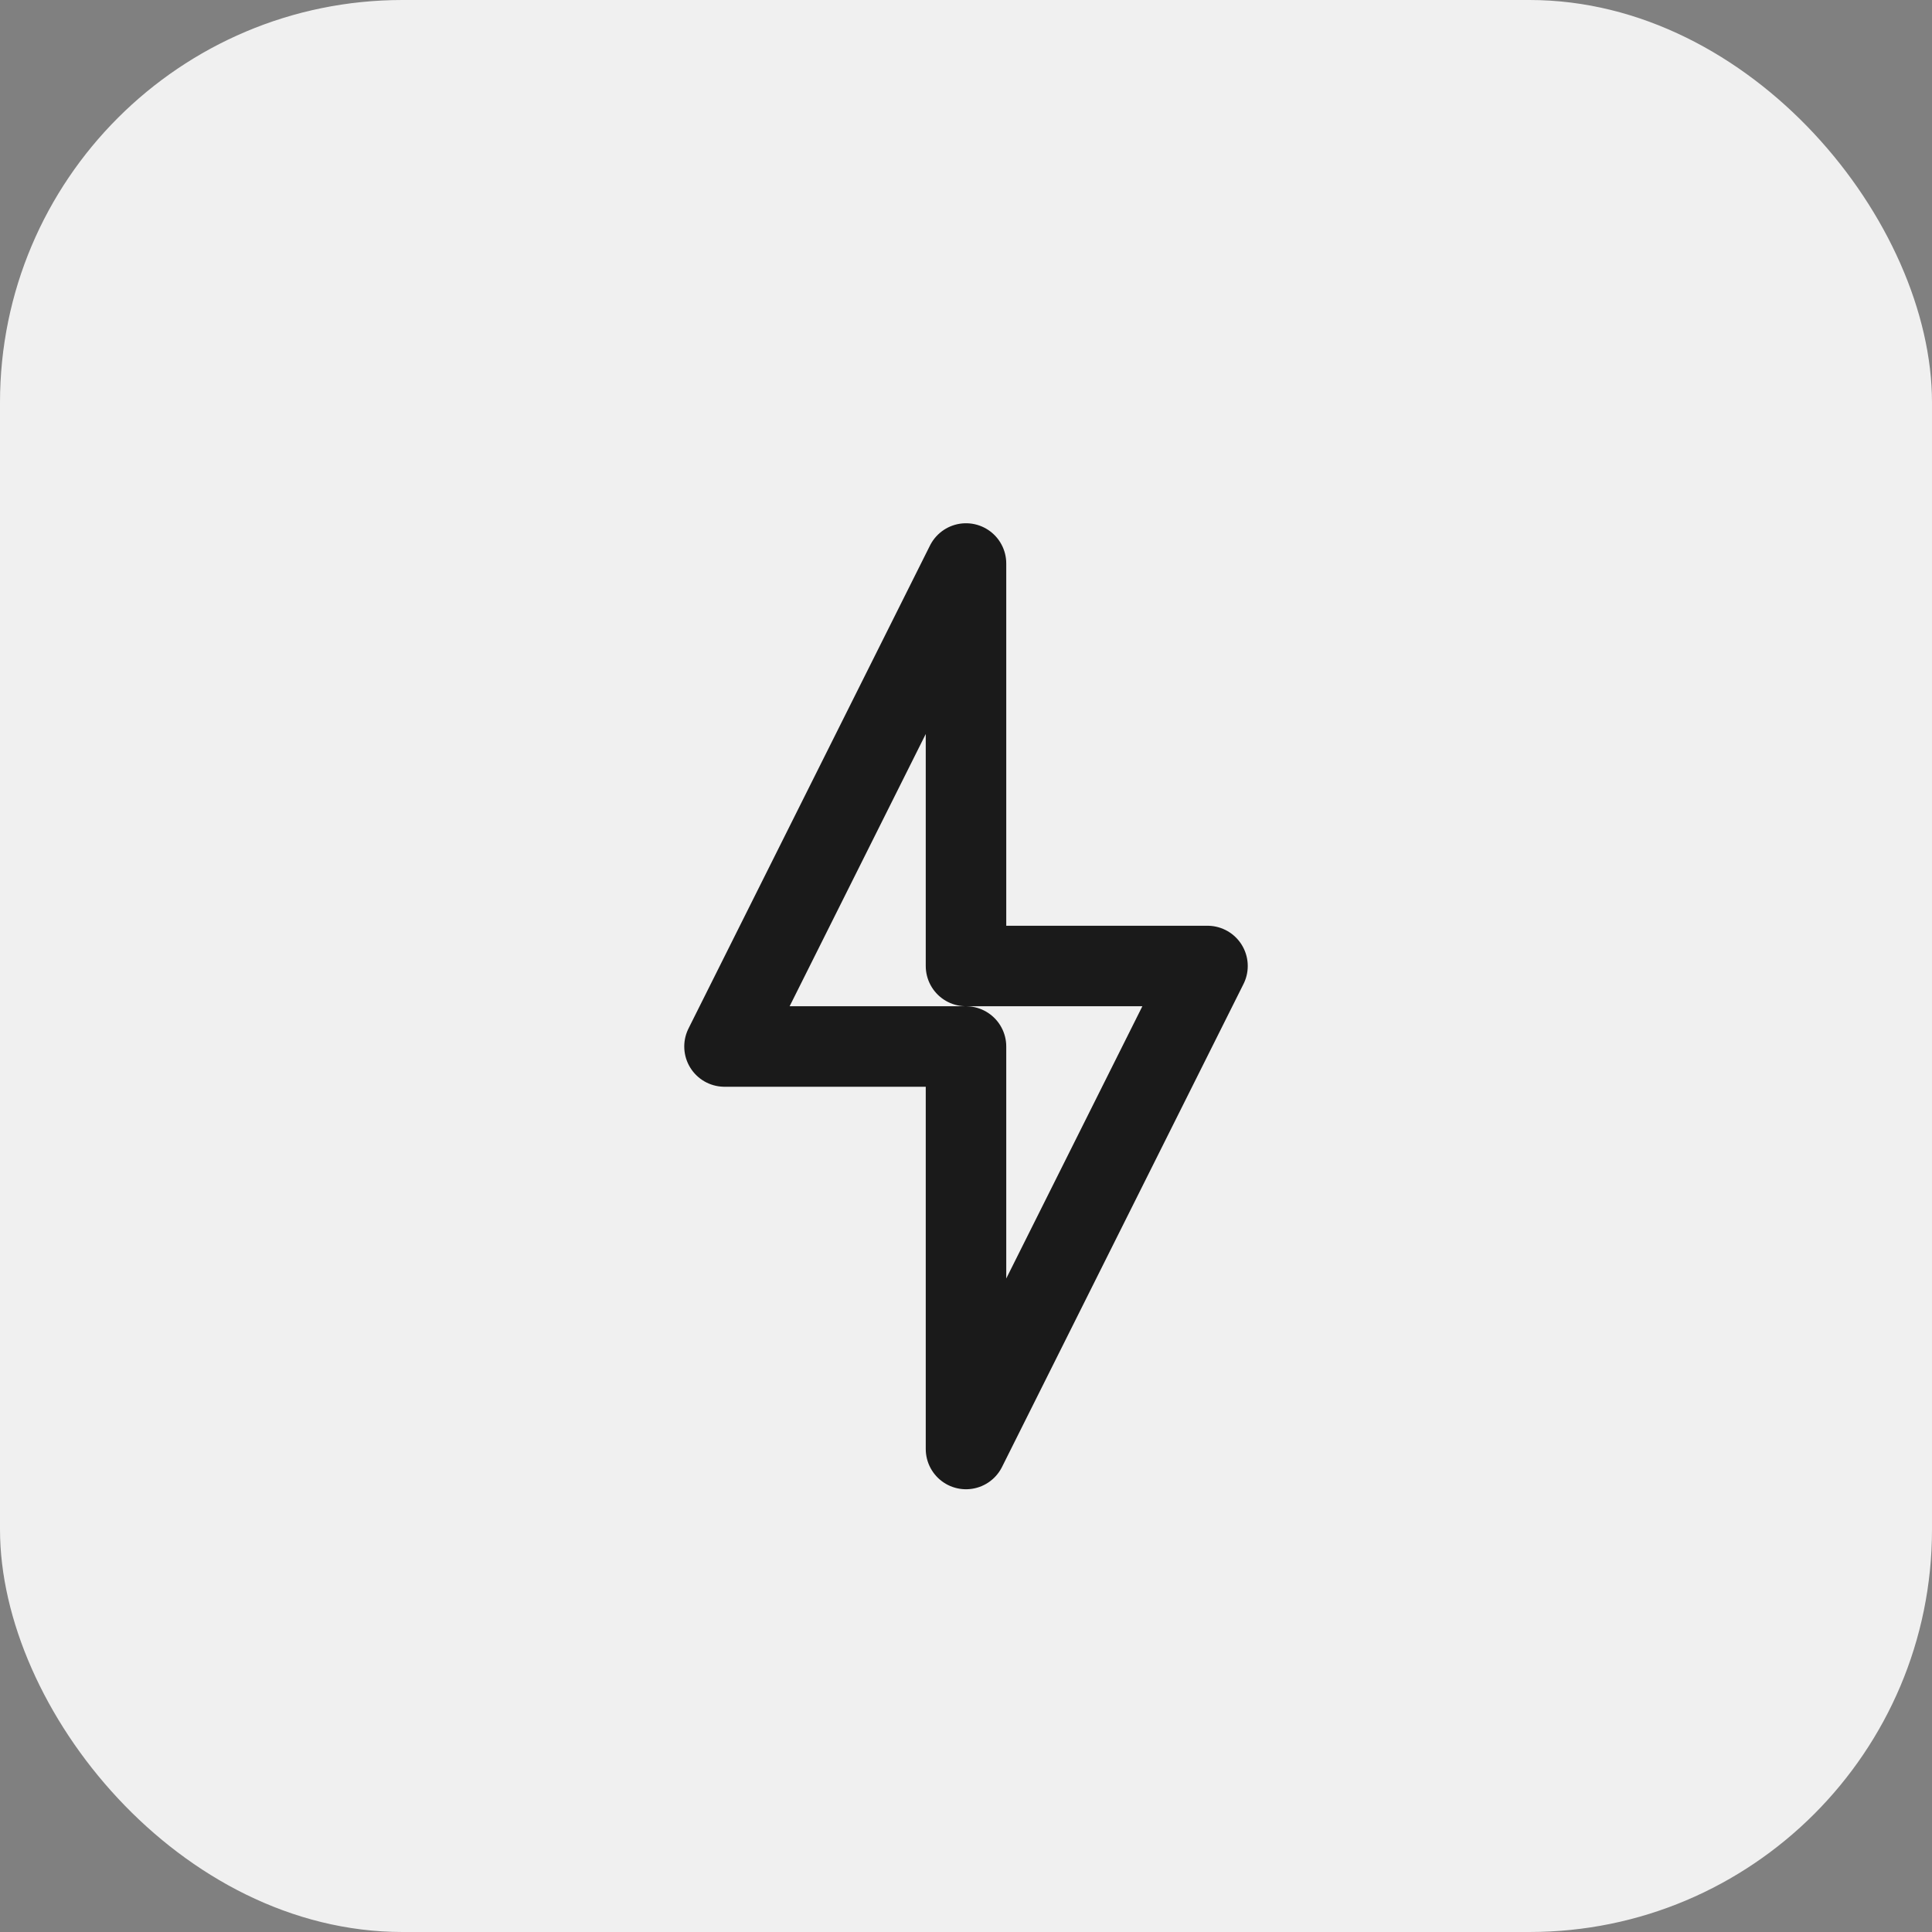 <svg width="48" height="48" viewBox="0 0 48 48" fill="none" xmlns="http://www.w3.org/2000/svg">
  <rect x="0" y="0" width="48" height="48" fill="#808080" stroke="none"/>
  <!-- Container background -->
  <rect width="48" height="48" rx="10" fill="#f0f0f0"/>
  
  <!-- Lightning bolt icon (centered) -->
  <g transform="translate(16, 12)">
    <path d="M8 2L2 14H8L8 24L14 12H8L8 2Z" stroke="#1a1a1a" stroke-width="2" stroke-linecap="round" stroke-linejoin="round" fill="none"/>
  </g>
</svg>
